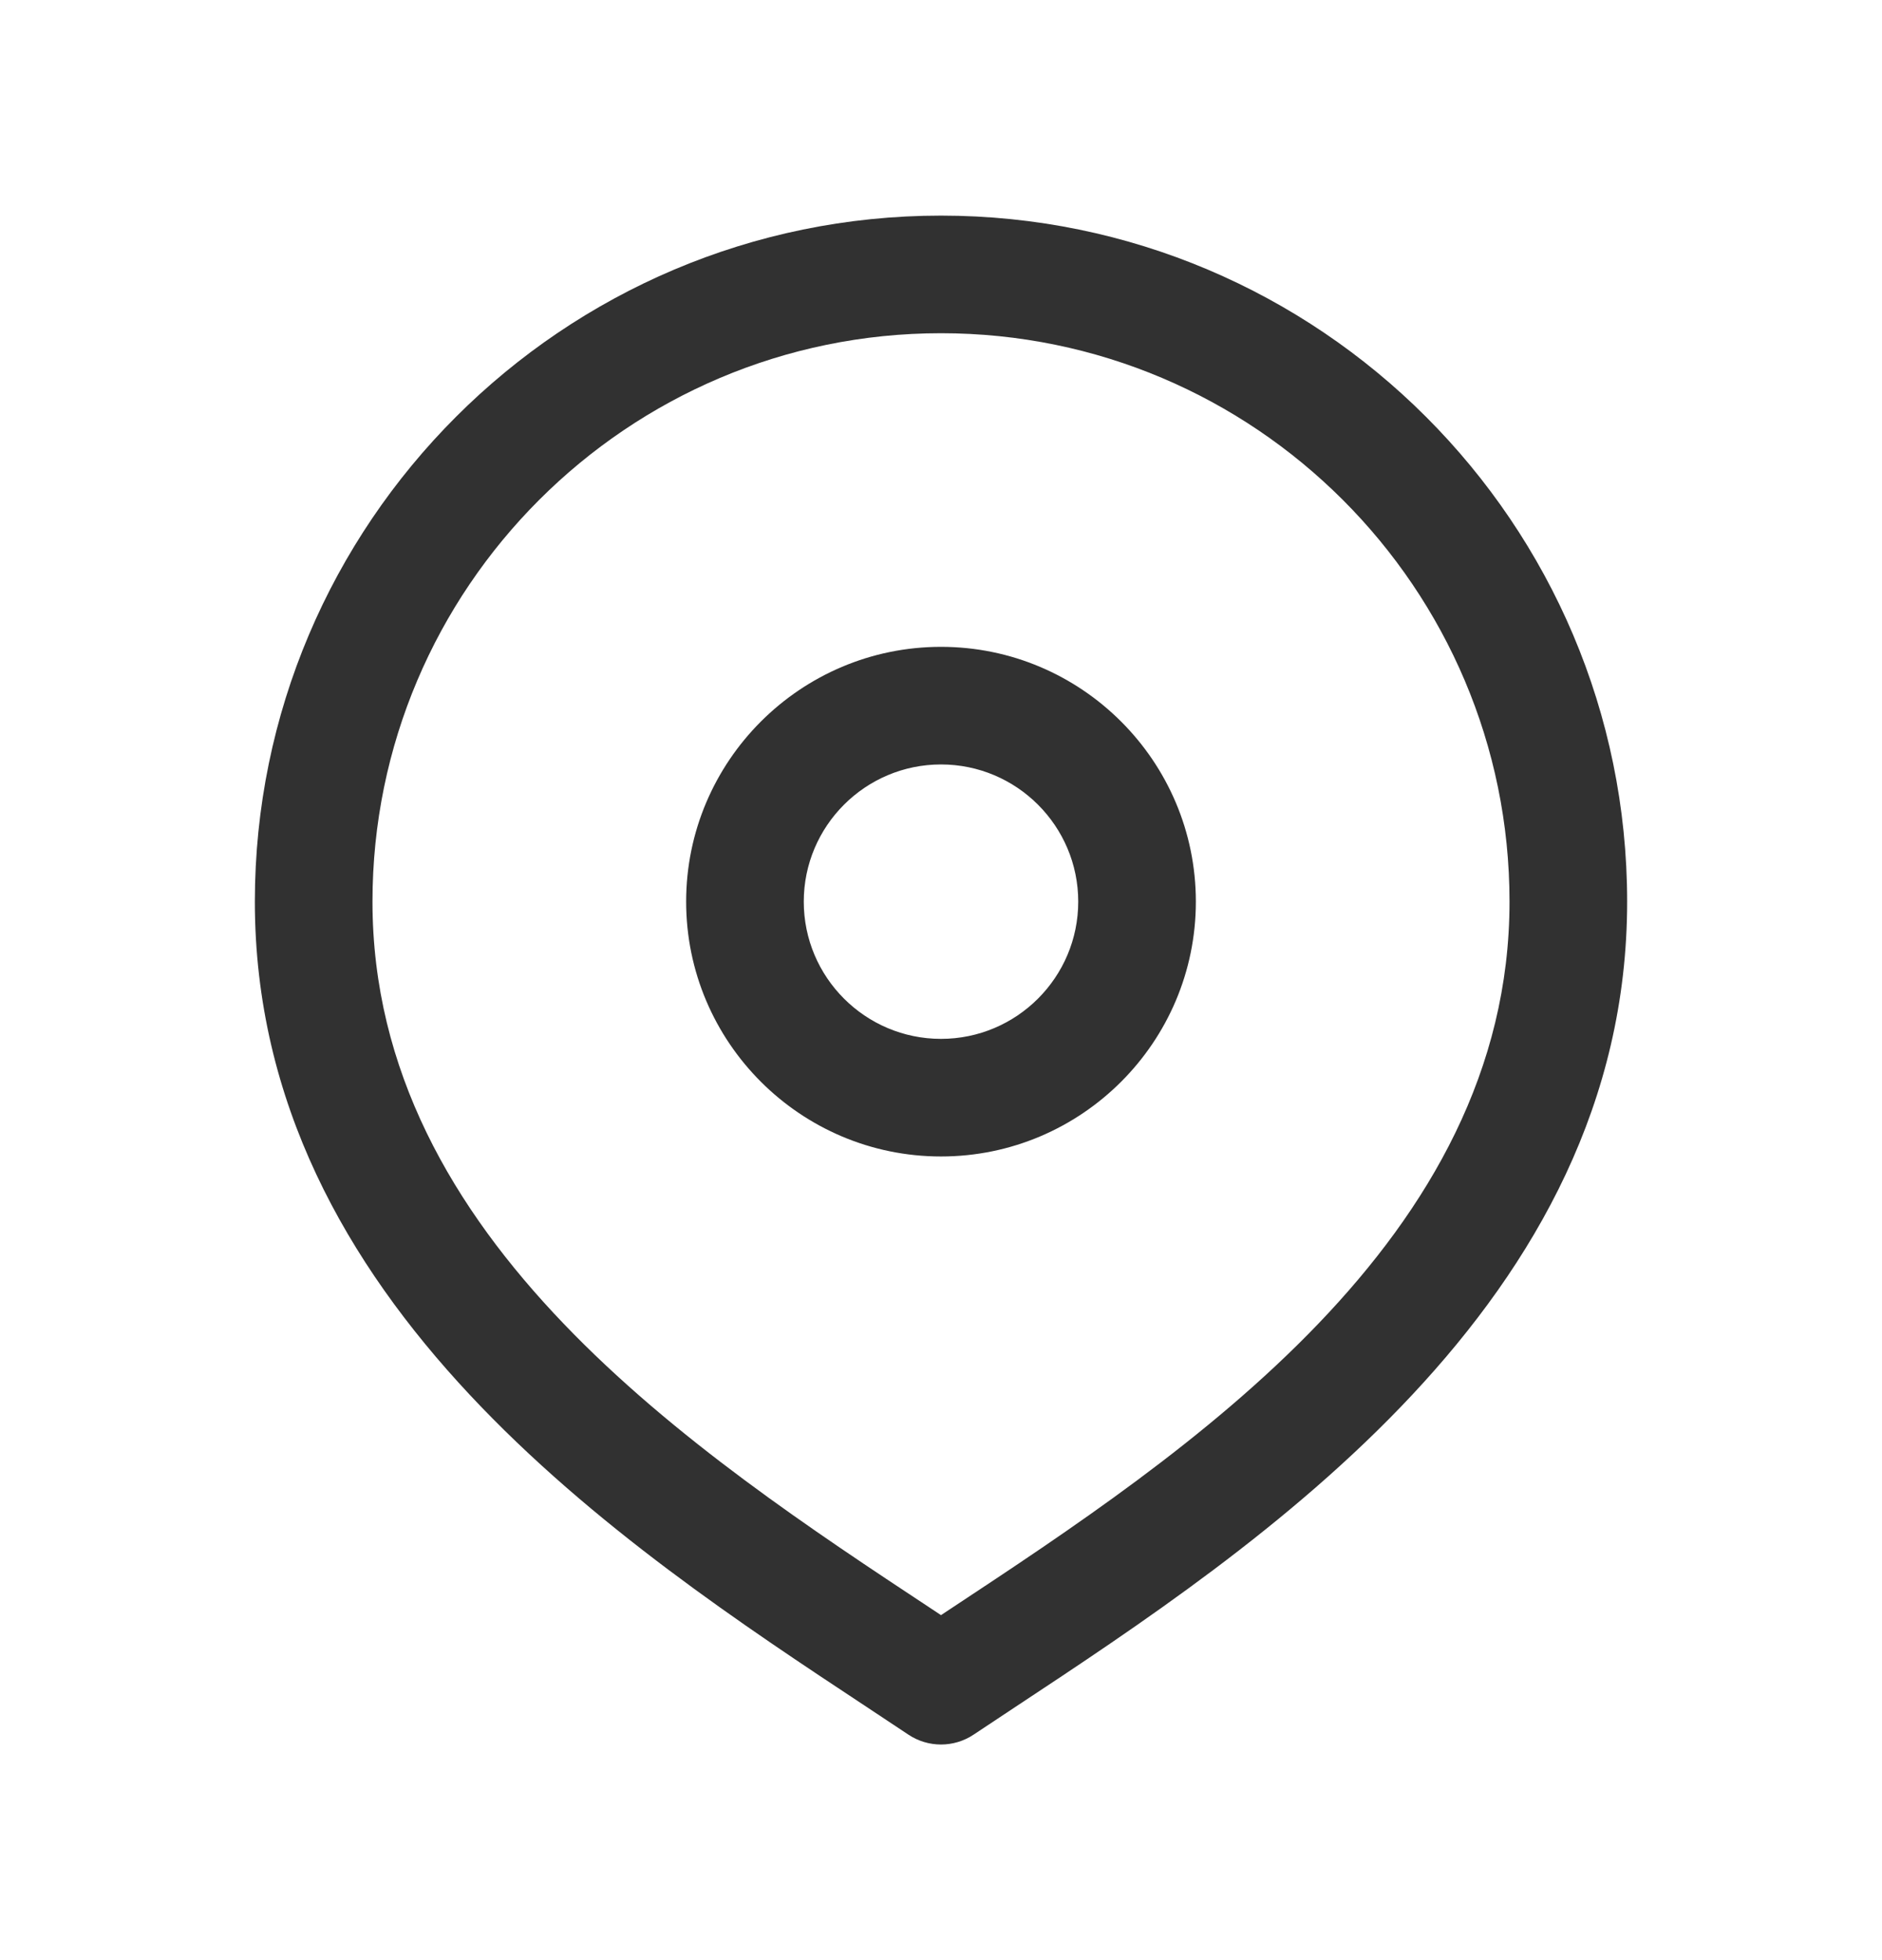 <svg width="24" height="25" viewBox="0 0 24 25" fill="none" xmlns="http://www.w3.org/2000/svg">
<g id="location-pin">
<path id="location-pin_2" d="M12 2.75C7.175 2.75 3.25 6.675 3.25 11.5C3.25 16.618 7.947 19.72 11.055 21.773L11.584 22.124C11.71 22.208 11.855 22.25 12 22.25C12.145 22.25 12.29 22.208 12.416 22.124L12.945 21.773C16.053 19.72 20.75 16.618 20.75 11.5C20.75 6.675 16.825 2.75 12 2.75ZM12.119 20.521L12 20.6L11.881 20.521C8.871 18.533 4.75 15.811 4.75 11.5C4.75 7.502 8.002 4.25 12 4.25C15.998 4.25 19.25 7.502 19.25 11.5C19.25 15.811 15.128 18.534 12.119 20.521ZM12 8.25C10.208 8.25 8.75 9.708 8.75 11.5C8.75 13.292 10.208 14.75 12 14.75C13.792 14.75 15.25 13.292 15.25 11.5C15.25 9.708 13.792 8.25 12 8.25ZM12 13.25C11.035 13.25 10.25 12.465 10.25 11.5C10.25 10.535 11.035 9.75 12 9.75C12.965 9.75 13.75 10.535 13.75 11.5C13.75 12.465 12.965 13.25 12 13.25Z" fill="#313131"/>
</g>
</svg>

